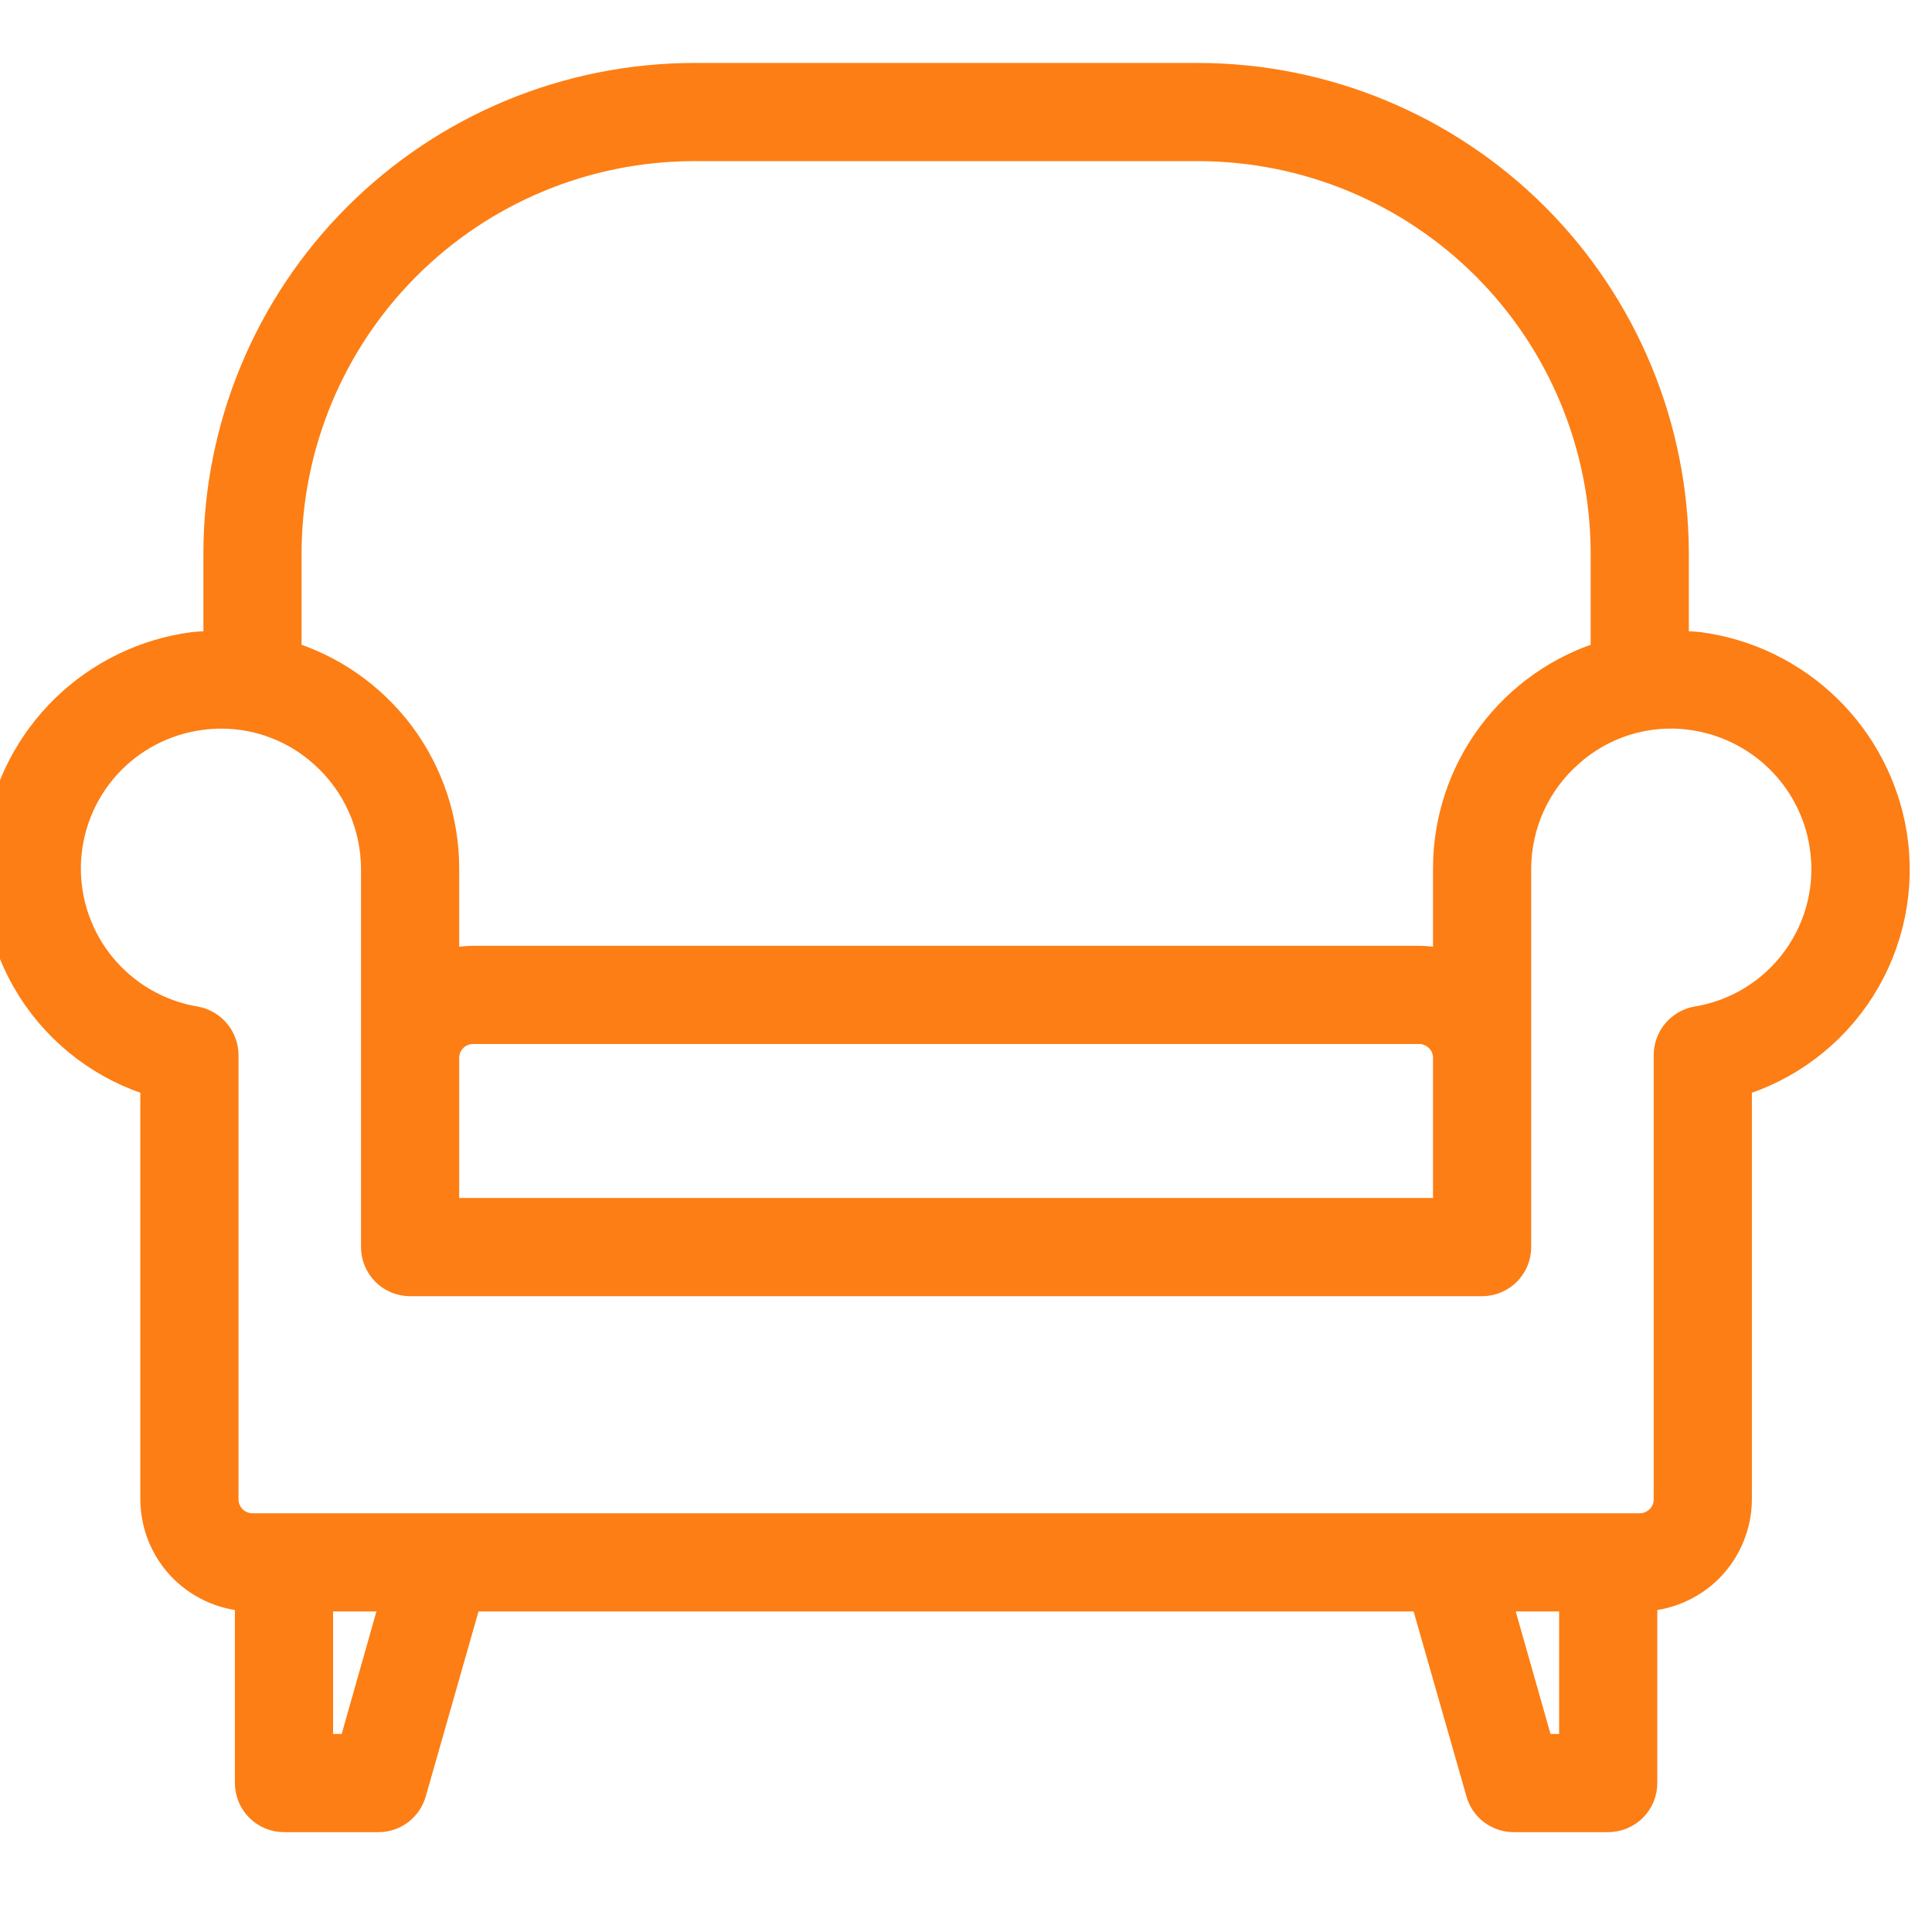 <svg width="22" height="22" viewBox="0 0 22 22" fill="none" xmlns="http://www.w3.org/2000/svg">
<g clip-path="url(#clip0_2831_8489)">
<path d="M21.515 9.508C21.428 8.97 21.169 8.474 20.778 8.094C20.387 7.714 19.884 7.469 19.343 7.397C19.239 7.387 19.135 7.382 19.031 7.383V6.302C19.029 4.875 18.461 3.506 17.452 2.496C16.442 1.487 15.073 0.919 13.646 0.917H7.901C6.473 0.919 5.105 1.487 4.095 2.496C3.085 3.506 2.517 4.875 2.516 6.302V7.383C2.411 7.382 2.307 7.387 2.203 7.397C1.663 7.469 1.159 7.714 0.768 8.094C0.377 8.474 0.119 8.97 0.031 9.508C-0.065 10.109 0.062 10.723 0.387 11.237C0.712 11.751 1.214 12.128 1.798 12.298V17.073C1.799 17.358 1.912 17.632 2.114 17.834C2.316 18.035 2.589 18.149 2.875 18.15V20.304C2.875 20.399 2.913 20.491 2.98 20.558C3.047 20.625 3.139 20.663 3.234 20.663H4.311C4.389 20.663 4.465 20.637 4.527 20.59C4.589 20.543 4.634 20.477 4.656 20.401L5.298 18.15H16.248L16.891 20.401C16.912 20.477 16.957 20.543 17.019 20.59C17.082 20.637 17.158 20.663 17.236 20.663H18.313C18.408 20.663 18.499 20.625 18.567 20.558C18.634 20.491 18.672 20.399 18.672 20.304V18.15C18.957 18.149 19.231 18.035 19.433 17.834C19.634 17.632 19.748 17.358 19.749 17.073V12.298C20.333 12.128 20.834 11.751 21.16 11.237C21.485 10.723 21.611 10.109 21.515 9.508ZM3.234 6.302C3.235 5.065 3.727 3.878 4.602 3.003C5.477 2.128 6.664 1.636 7.901 1.635H13.646C14.883 1.636 16.07 2.128 16.945 3.003C17.82 3.878 18.312 5.065 18.313 6.302V7.487C17.794 7.64 17.339 7.958 17.015 8.391C16.691 8.825 16.517 9.352 16.518 9.893V11.034C16.402 10.992 16.281 10.971 16.159 10.97H5.388C5.265 10.971 5.144 10.992 5.029 11.034V9.893C5.03 9.352 4.855 8.825 4.532 8.391C4.208 7.958 3.753 7.64 3.234 7.487V6.302ZM16.518 12.047V13.842H5.029V12.047C5.029 11.951 5.067 11.86 5.134 11.793C5.201 11.726 5.293 11.688 5.388 11.688H16.159C16.254 11.688 16.345 11.726 16.413 11.793C16.48 11.86 16.518 11.951 16.518 12.047ZM4.042 19.945H3.593V18.15H4.551L4.042 19.945ZM17.954 19.945H17.505L16.995 18.15H17.954V19.945ZM19.329 11.659C19.245 11.674 19.17 11.718 19.115 11.783C19.061 11.848 19.031 11.93 19.031 12.014V17.073C19.031 17.168 18.993 17.26 18.926 17.327C18.858 17.394 18.767 17.432 18.672 17.432H2.875C2.78 17.432 2.688 17.394 2.621 17.327C2.554 17.26 2.516 17.168 2.516 17.073V12.014C2.516 11.93 2.486 11.848 2.431 11.783C2.377 11.718 2.301 11.674 2.218 11.659C1.793 11.588 1.409 11.366 1.134 11.035C0.859 10.704 0.713 10.285 0.721 9.854C0.73 9.424 0.893 9.011 1.181 8.691C1.469 8.371 1.863 8.166 2.29 8.112C2.365 8.102 2.44 8.097 2.516 8.097H2.519C2.957 8.097 3.379 8.258 3.704 8.55C3.894 8.718 4.047 8.925 4.151 9.156C4.256 9.388 4.31 9.639 4.311 9.893V14.201C4.311 14.296 4.349 14.387 4.416 14.455C4.483 14.522 4.575 14.56 4.67 14.56H16.877C16.972 14.56 17.063 14.522 17.131 14.455C17.198 14.387 17.236 14.296 17.236 14.201V9.893C17.236 9.639 17.291 9.388 17.395 9.156C17.5 8.925 17.652 8.718 17.843 8.55C18.033 8.379 18.258 8.251 18.502 8.176C18.746 8.1 19.004 8.078 19.257 8.112C19.642 8.162 20.001 8.335 20.28 8.605C20.559 8.876 20.743 9.229 20.804 9.613V9.616C20.879 10.083 20.765 10.559 20.488 10.942C20.212 11.325 19.795 11.583 19.329 11.659Z" fill="#FD7E14" stroke="#FD7E14" stroke-width="0.4"/>
</g>
<defs>
<clipPath id="clip0_2831_8489">
<rect width="22" height="22" fill="white"/>
</clipPath>
</defs>
</svg>
